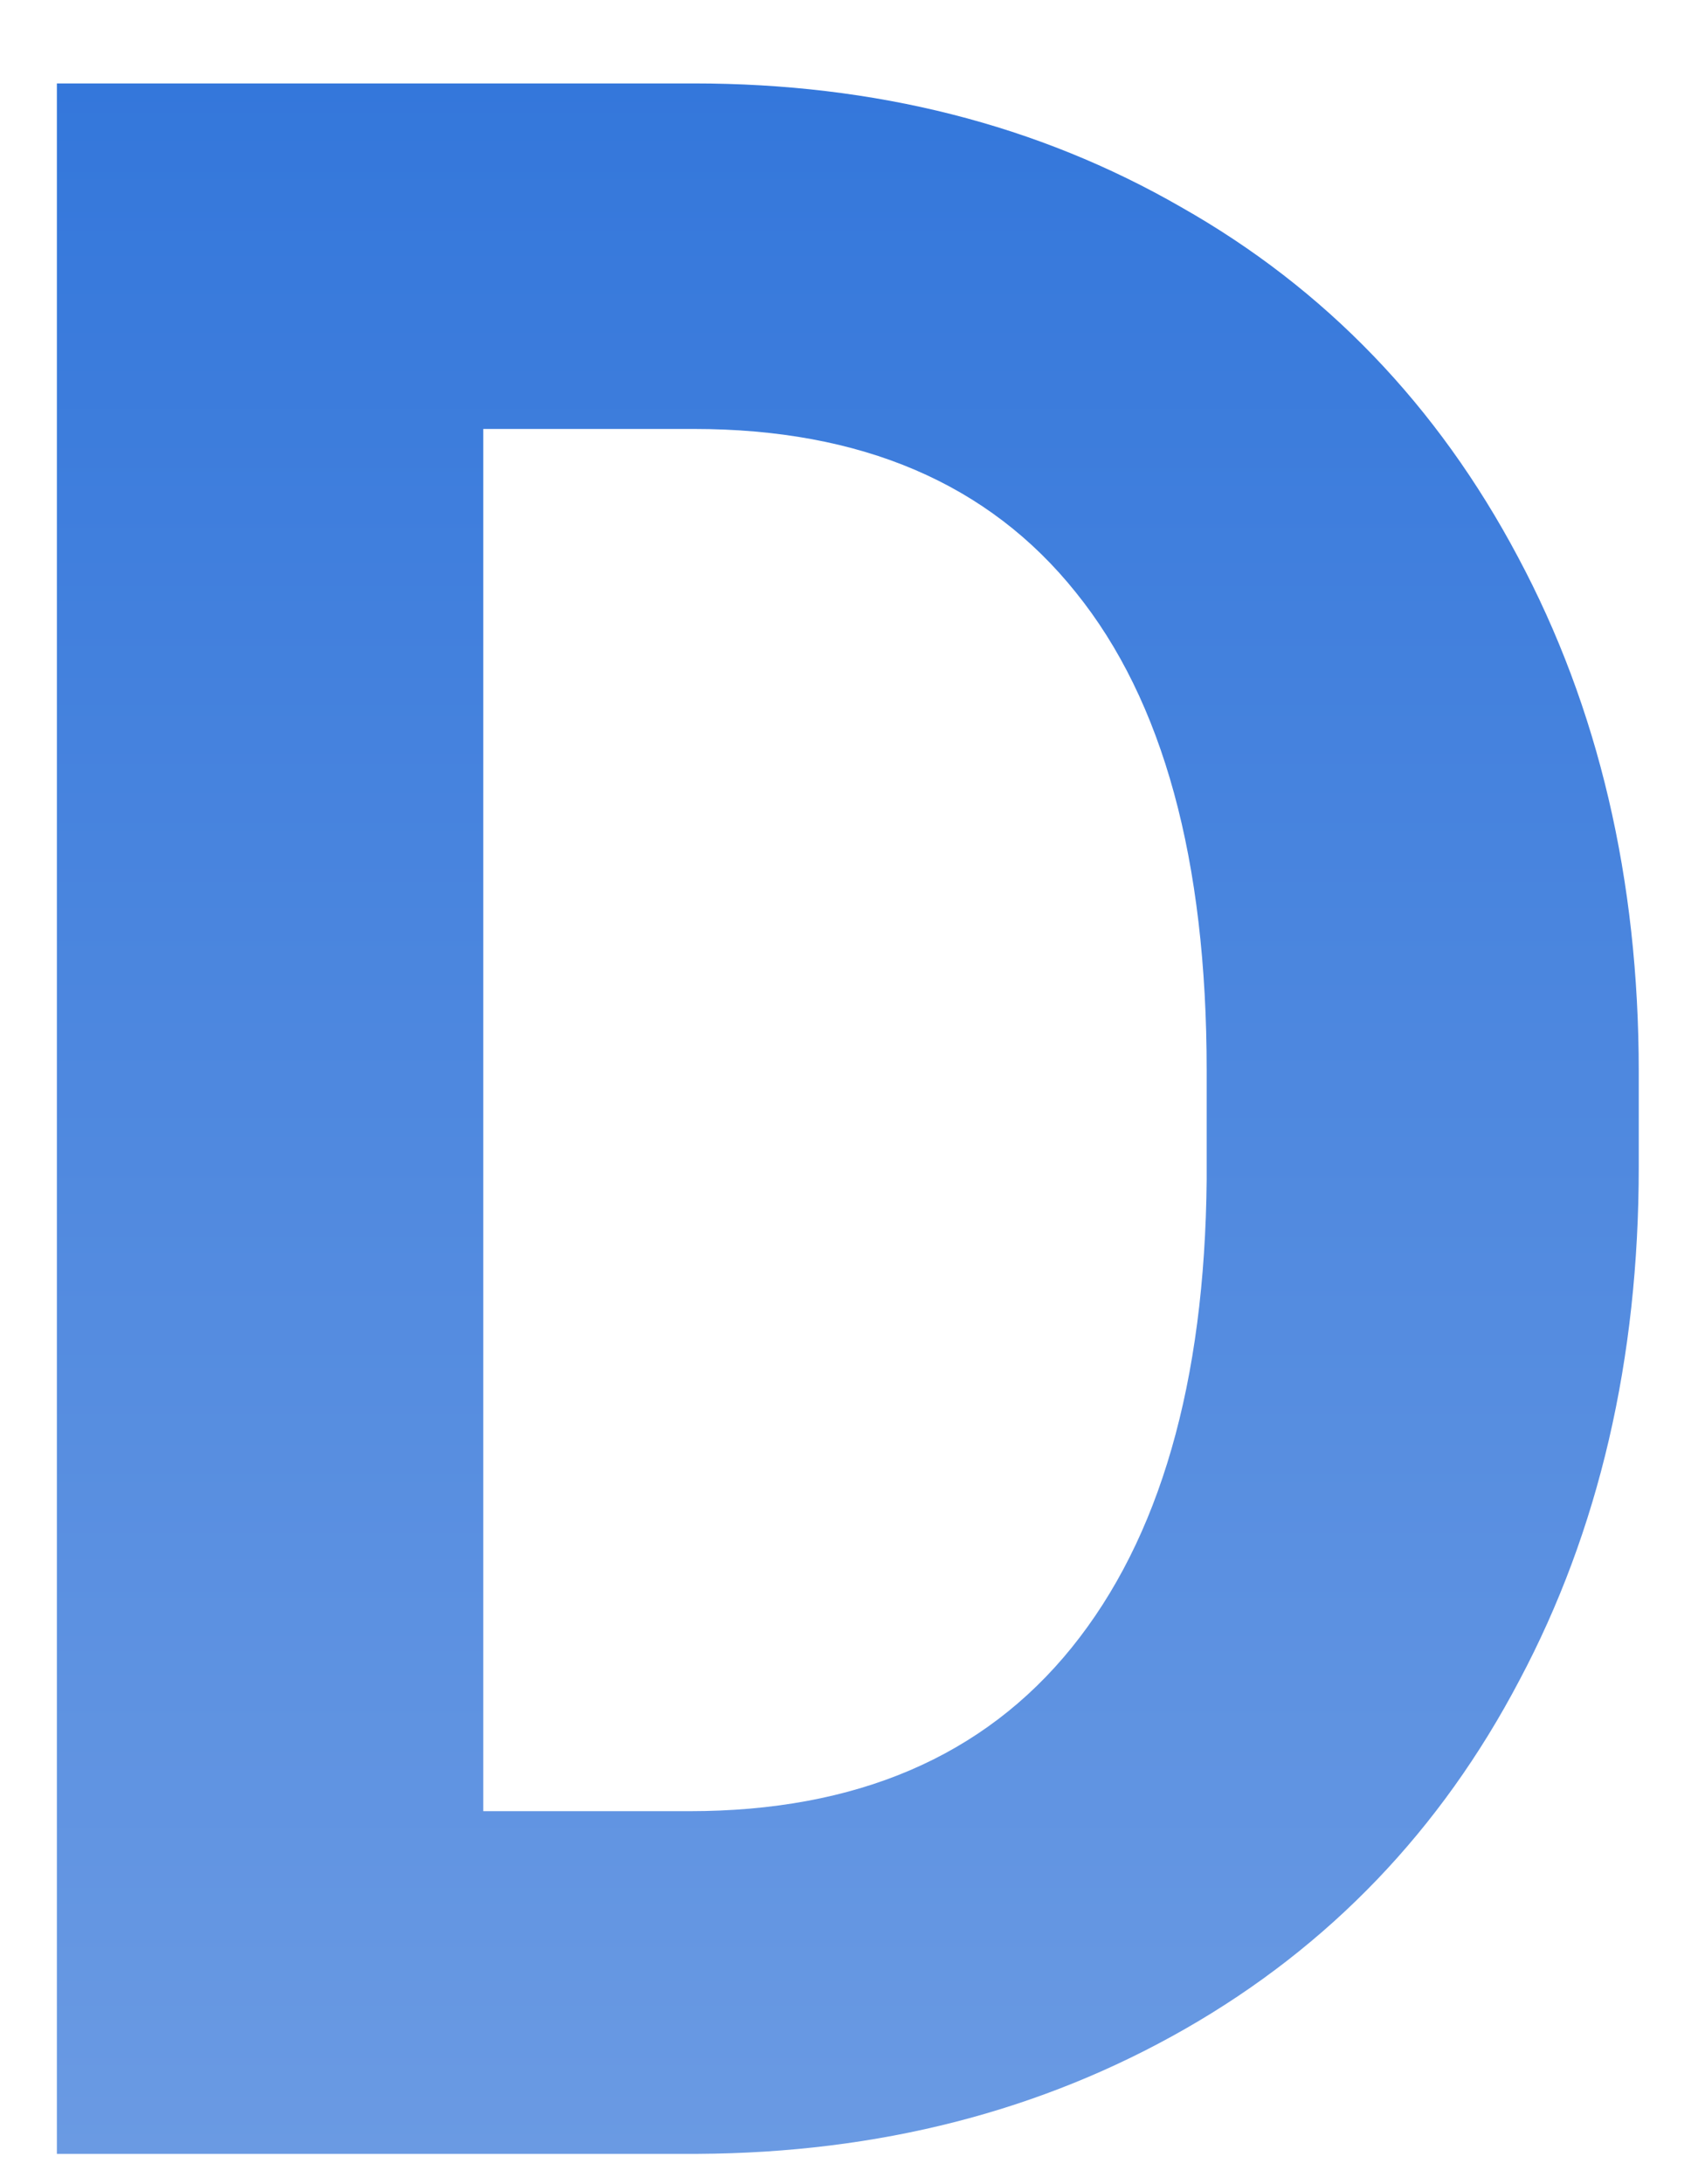 <svg width="28" height="36" viewBox="0 0 28 36" fill="none" xmlns="http://www.w3.org/2000/svg">
<g clip-path="url(#clip0_6_11)">
<path d="M0.938 35.5V1.375H11.438C14.438 1.375 17.117 2.055 19.477 3.414C21.852 4.758 23.703 6.68 25.031 9.18C26.359 11.664 27.023 14.492 27.023 17.664V19.234C27.023 22.406 26.367 25.227 25.055 27.695C23.758 30.164 21.922 32.078 19.547 33.438C17.172 34.797 14.492 35.484 11.508 35.5H0.938ZM7.969 7.07V29.852H11.367C14.117 29.852 16.219 28.953 17.672 27.156C19.125 25.359 19.867 22.789 19.898 19.445V17.641C19.898 14.172 19.18 11.547 17.742 9.766C16.305 7.969 14.203 7.07 11.438 7.07H7.969Z" fill="url(#paint0_linear_6_11)"/>
</g>
<defs>
<linearGradient id="paint0_linear_6_11" x1="13.98" y1="1.375" x2="13.98" y2="35.5" gradientUnits="userSpaceOnUse">
<stop stop-color="#3477DB"/>
<stop offset="1" stop-color="#6A9AE3"/>
</linearGradient>
<clipPath id="clip0_6_11">
<rect width="27" height="35" fill="white" transform="translate(0.5 0.5)"/>
</clipPath>
</defs>
</svg>
